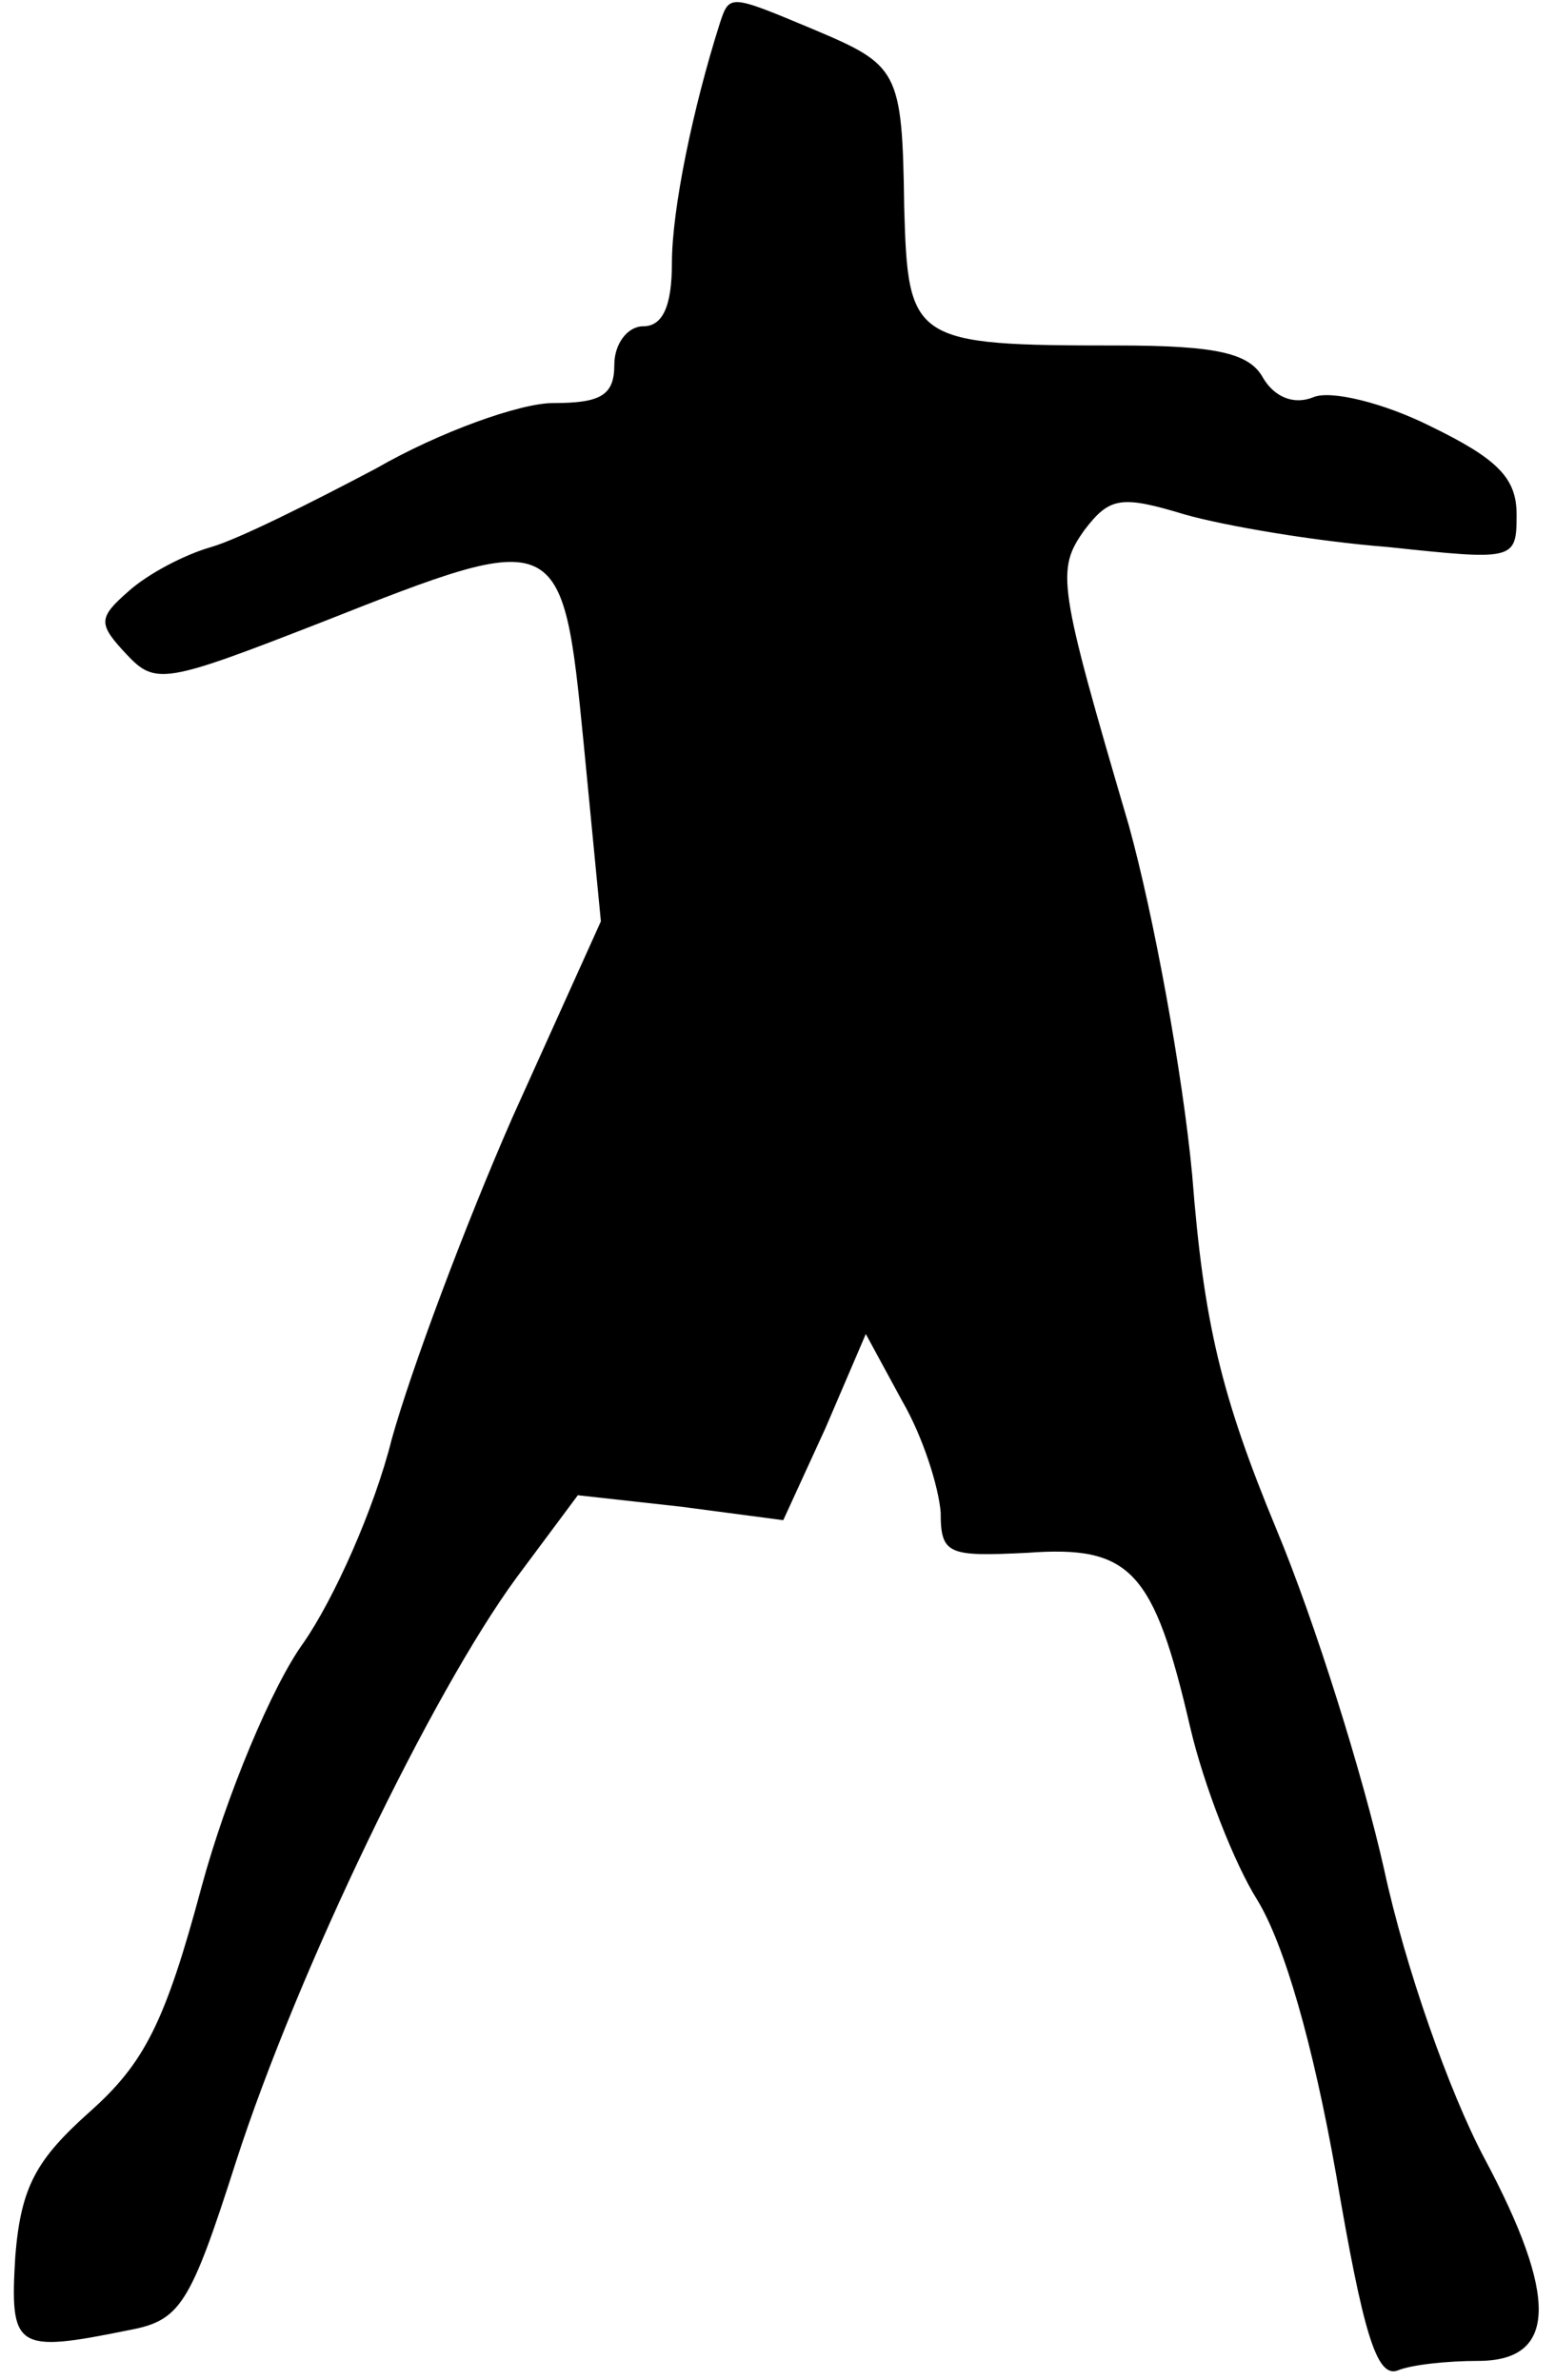 <?xml version="1.0" standalone="no"?>
<!DOCTYPE svg PUBLIC "-//W3C//DTD SVG 20010904//EN"
 "http://www.w3.org/TR/2001/REC-SVG-20010904/DTD/svg10.dtd">
<svg version="1.0" xmlns="http://www.w3.org/2000/svg"
 width="81pt" height="124pt" viewBox="0 0 81 124"
 preserveAspectRatio="xMidYMid meet">
<g transform="translate(0,124) scale(0.1,-0.1)"
fill="#000000" stroke="none">
<path fill="#000000" stroke="none" d="M375 1228 c-14 -44 -25 -97 -25 -125 0
-23 -5 -33 -15 -33 -8 0 -15 -9 -15 -20 0 -16 -7 -20 -32 -20 -17 0 -59 -15
-92 -34 -34 -18 -72 -37 -86 -41 -14 -4 -33 -14 -43 -23 -16 -14 -16 -17 -1
-33 15 -16 20 -15 102 17 124 49 125 49 136 -63 l9 -93 -46 -102 c-25 -57 -53
-132 -63 -168 -9 -36 -30 -83 -46 -106 -16 -22 -40 -79 -53 -127 -19 -71 -30
-92 -58 -117 -28 -25 -36 -39 -39 -75 -3 -49 0 -51 59 -39 27 5 32 13 56 88
32 99 102 244 146 304 l32 43 54 -6 53 -7 22 48 21 49 19 -35 c11 -19 19 -45
20 -58 0 -22 4 -23 45 -21 54 4 66 -9 85 -91 7 -30 23 -71 35 -90 14 -23 29
-75 41 -143 14 -82 21 -106 32 -102 7 3 26 5 42 5 41 0 42 33 3 106 -18 34
-41 99 -52 150 -11 49 -36 129 -56 177 -29 70 -38 108 -44 185 -5 53 -20 135
-33 182 -37 126 -38 133 -23 154 13 17 19 18 52 8 21 -6 68 -14 106 -17 66 -7
67 -7 67 17 0 19 -10 29 -45 46 -24 12 -52 19 -61 15 -10 -4 -20 0 -26 10 -7
13 -24 17 -76 17 -107 0 -109 2 -111 72 -1 72 -3 74 -48 93 -43 18 -43 18 -48
3z"/>
</g>
</svg>
